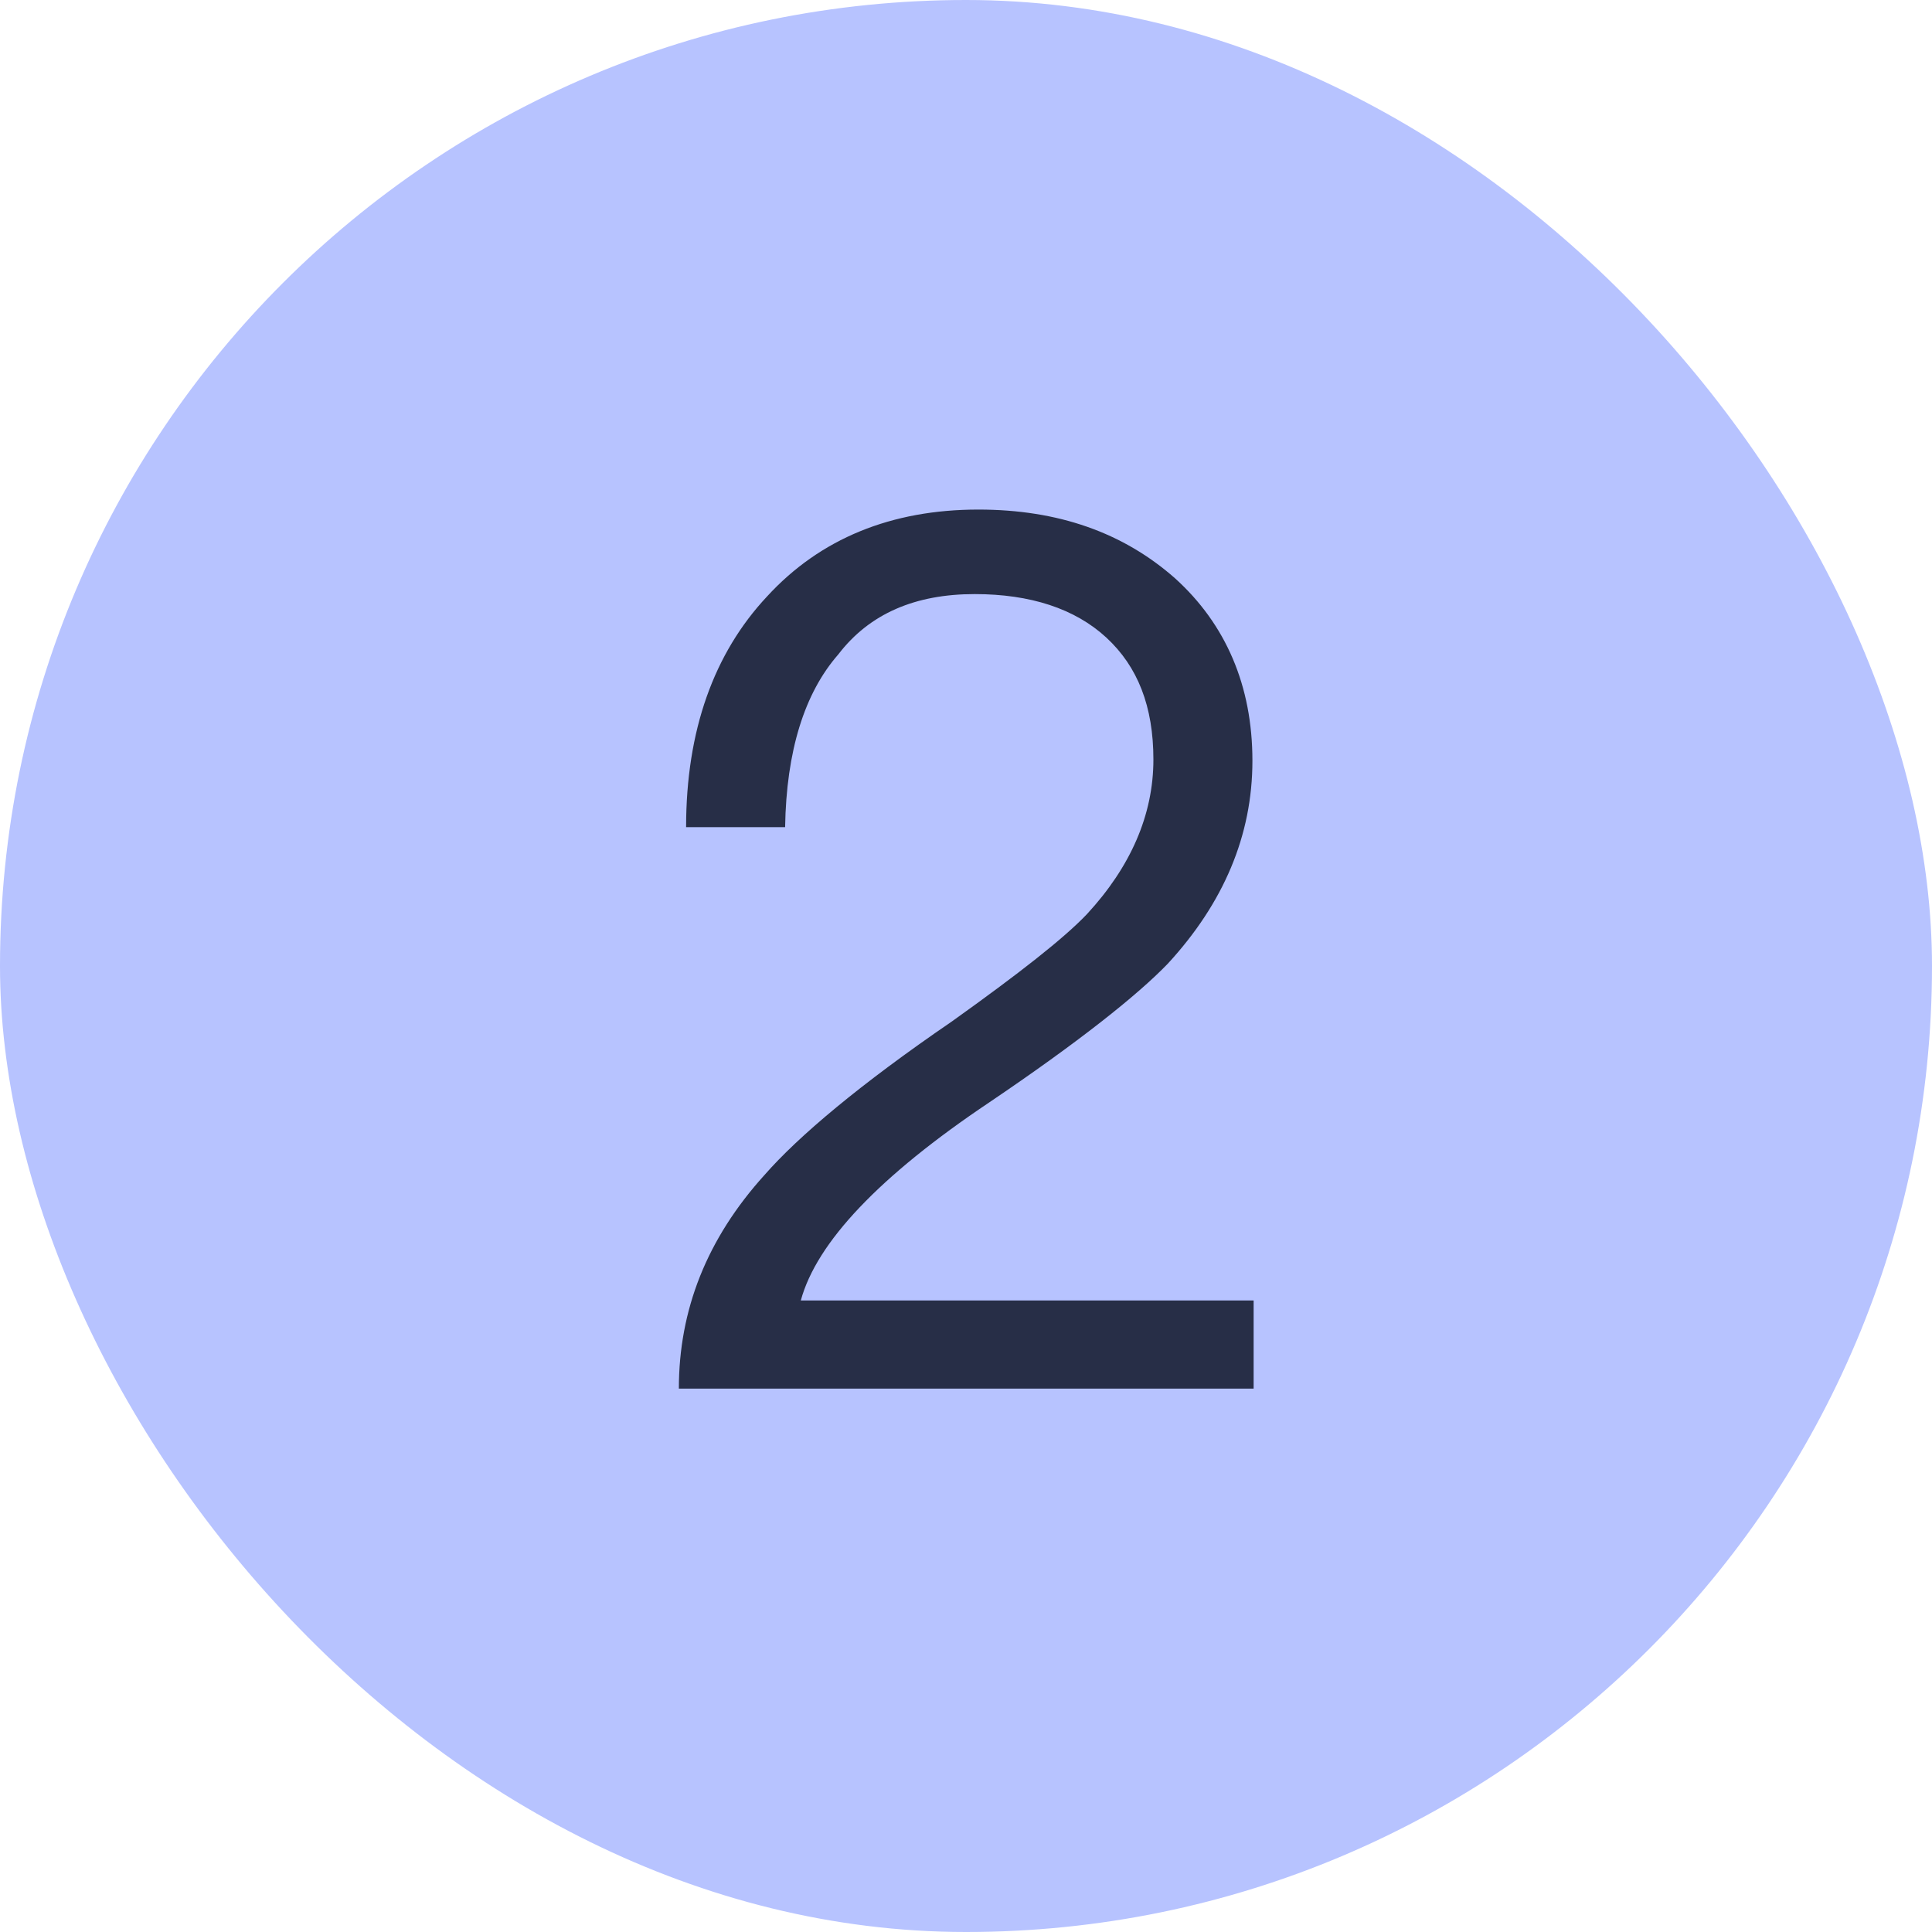 <svg width="16" height="16" viewBox="0 0 16 16" fill="none" xmlns="http://www.w3.org/2000/svg">
<rect width="16" height="16" rx="8" fill="#B7C3FF"/>
<path d="M8.102 4.22C8.762 4.22 9.302 4.41 9.732 4.79C10.152 5.17 10.372 5.68 10.372 6.3C10.372 6.92 10.132 7.48 9.672 7.98C9.422 8.24 8.932 8.63 8.192 9.13C7.282 9.74 6.762 10.29 6.632 10.77H10.382V11.5H5.622C5.622 10.85 5.852 10.26 6.332 9.73C6.612 9.41 7.122 8.98 7.882 8.46C8.442 8.06 8.812 7.77 9.002 7.57C9.362 7.18 9.552 6.75 9.552 6.29C9.552 5.85 9.422 5.52 9.162 5.28C8.902 5.04 8.532 4.92 8.072 4.92C7.582 4.92 7.202 5.08 6.942 5.42C6.662 5.74 6.512 6.22 6.502 6.85H5.682C5.682 6.05 5.912 5.41 6.352 4.94C6.792 4.46 7.382 4.22 8.102 4.22Z" fill="#272E47"/>
</svg>
